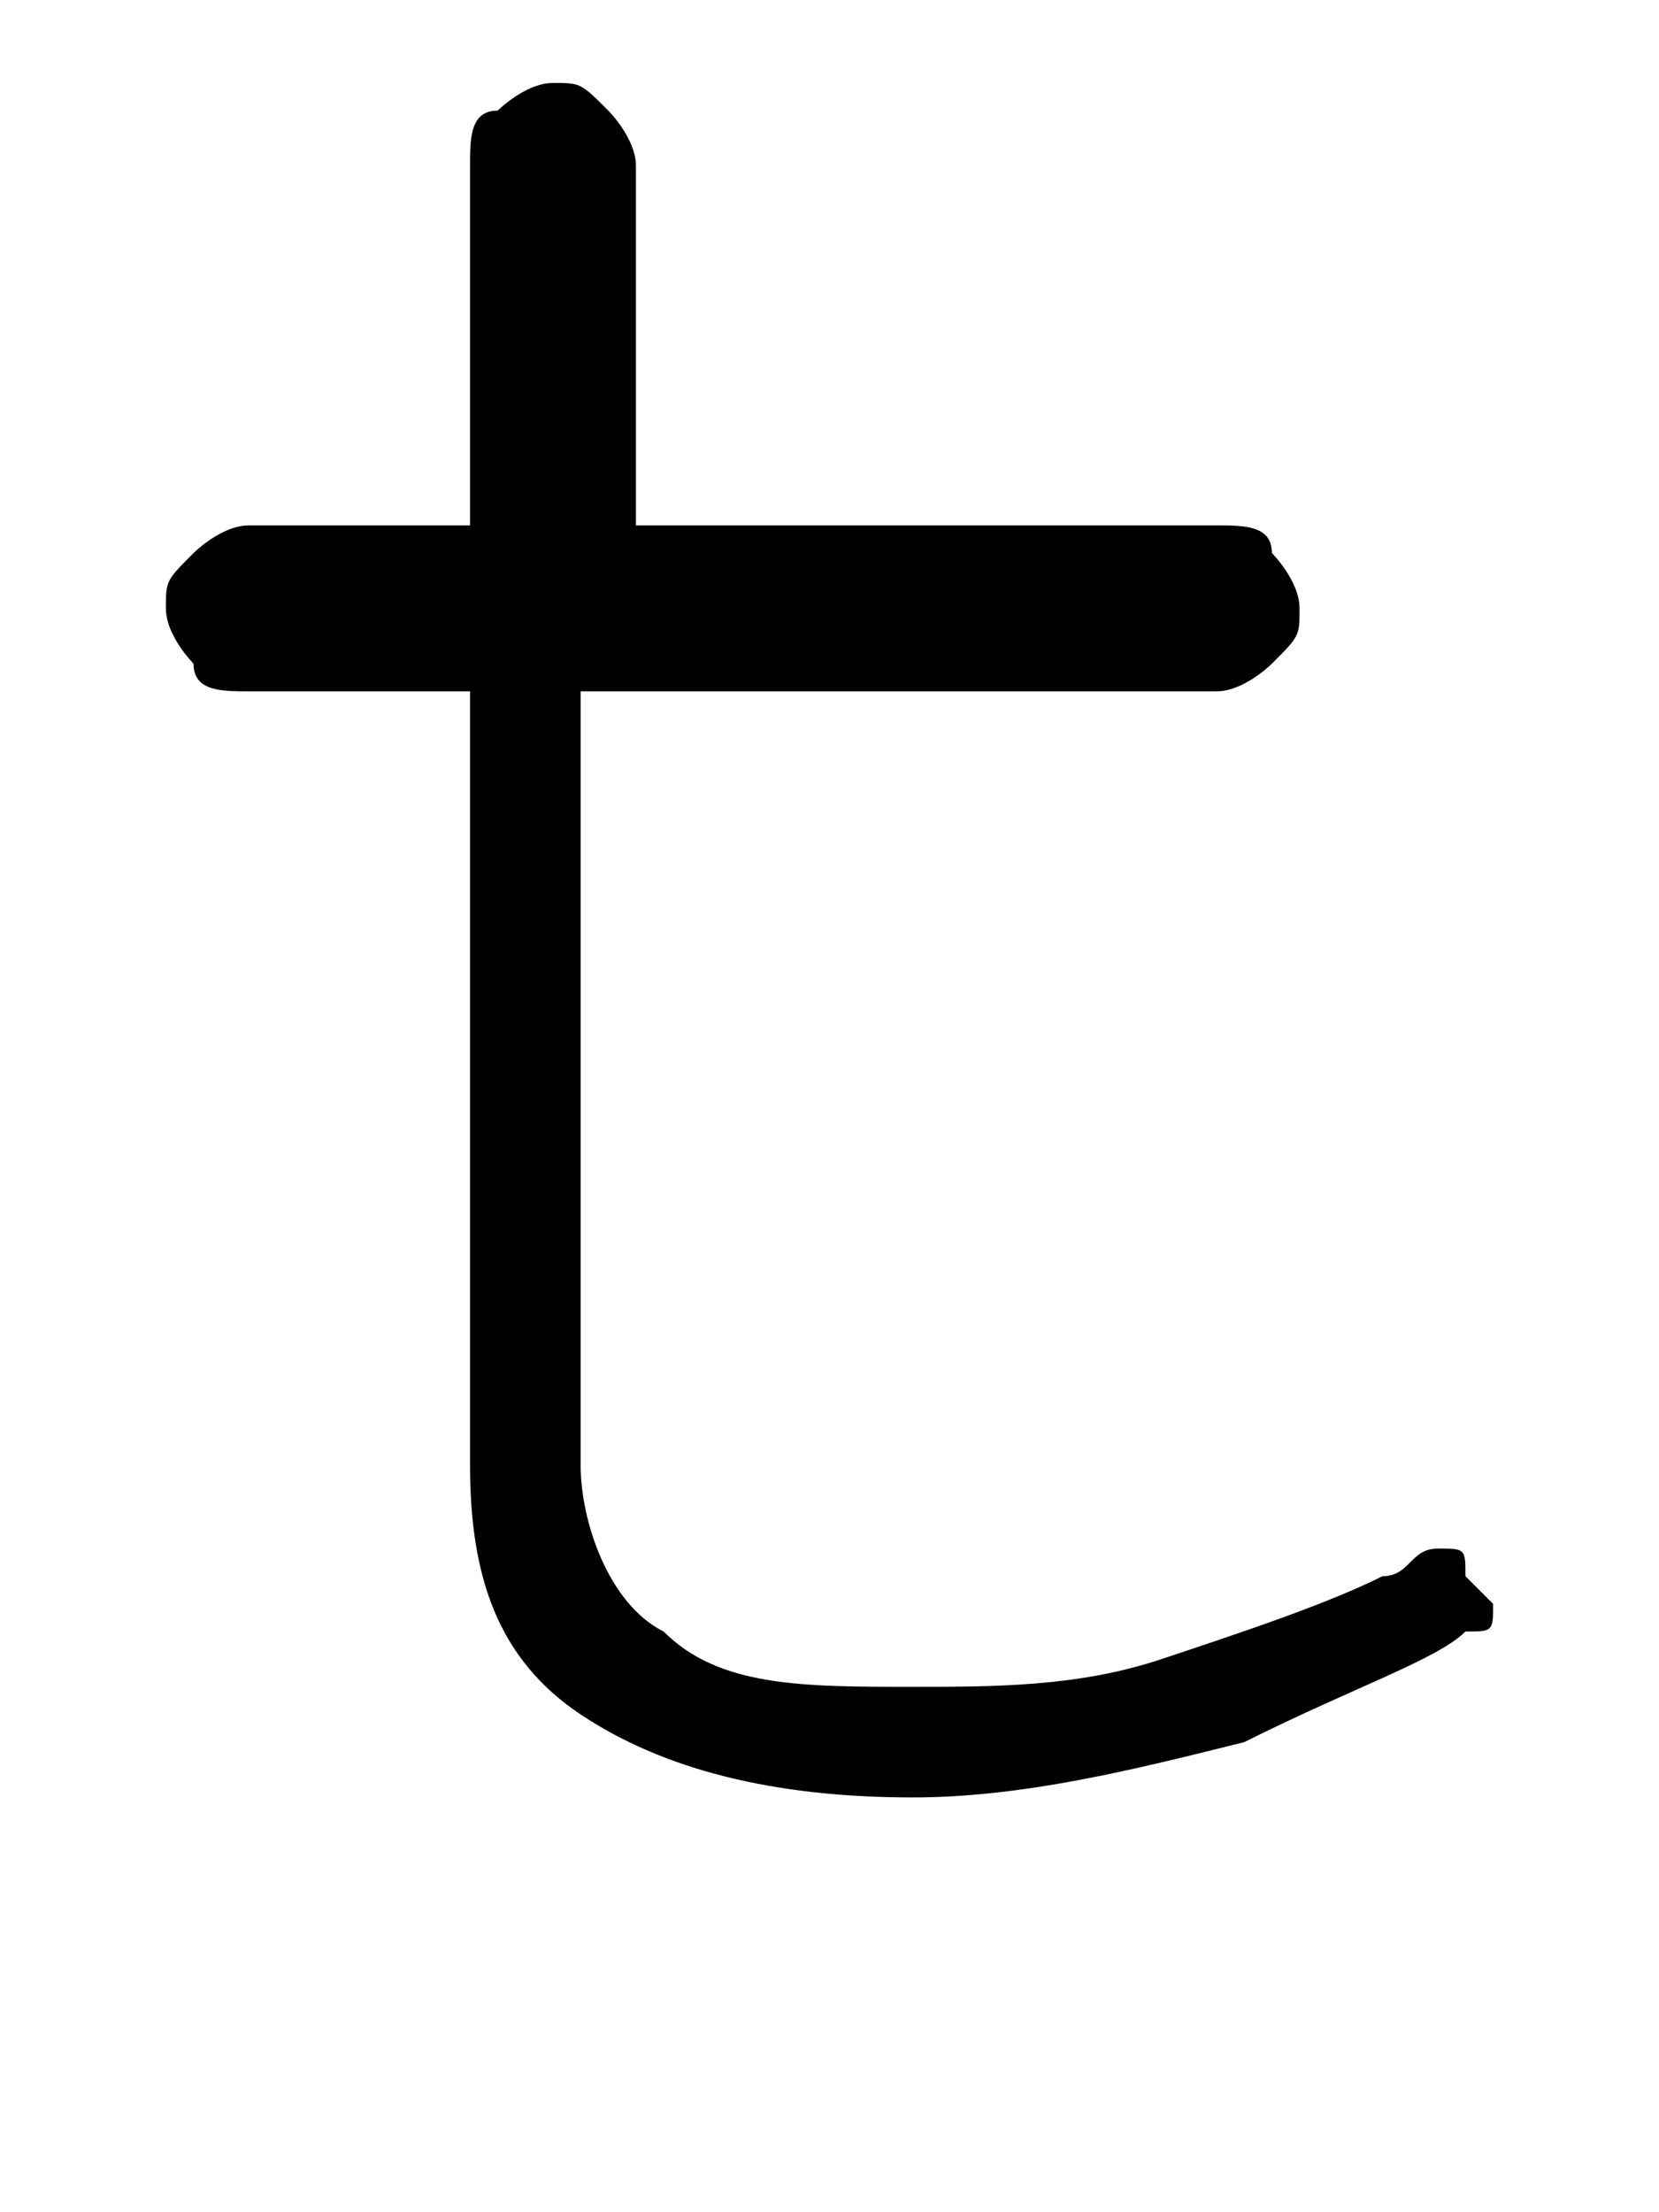 <?xml version="1.0" encoding="utf-8"?>
<!-- Generator: Adobe Illustrator 23.0.3, SVG Export Plug-In . SVG Version: 6.00 Build 0)  -->
<svg version="1.1" id="Layer_1" xmlns="http://www.w3.org/2000/svg" xmlns:xlink="http://www.w3.org/1999/xlink" x="0px" y="0px"
	 viewBox="0 0 6 8" style="enable-background:new 0 0 6 8;" xml:space="preserve">
<path d="M2.1,1.9h2.3c0.1,0,0.2,0,0.2,0.1c0,0,0.1,0.1,0.1,0.2s0,0.1-0.1,0.2c0,0-0.1,0.1-0.2,0.1H2.1v2.8c0,0.2,0.1,0.5,0.3,0.6
	c0.2,0.2,0.5,0.2,0.9,0.2c0.3,0,0.6,0,0.9-0.1S4.8,5.8,5,5.7c0.1,0,0.1-0.1,0.2-0.1s0.1,0,0.1,0.1l0.1,0.1c0,0.1,0,0.1-0.1,0.1
	C5.2,6,4.9,6.1,4.5,6.3C4.1,6.4,3.7,6.5,3.3,6.5c-0.5,0-0.9-0.1-1.2-0.3S1.7,5.7,1.7,5.3V2.5H0.9c-0.1,0-0.2,0-0.2-0.1
	c0,0-0.1-0.1-0.1-0.2c0-0.1,0-0.1,0.1-0.2c0,0,0.1-0.1,0.2-0.1h0.8V0.6c0-0.1,0-0.2,0.1-0.2c0,0,0.1-0.1,0.2-0.1
	c0.1,0,0.1,0,0.2,0.1c0,0,0.1,0.1,0.1,0.2v1.3C2.3,1.9,2.1,1.9,2.1,1.9z"/>
</svg>
